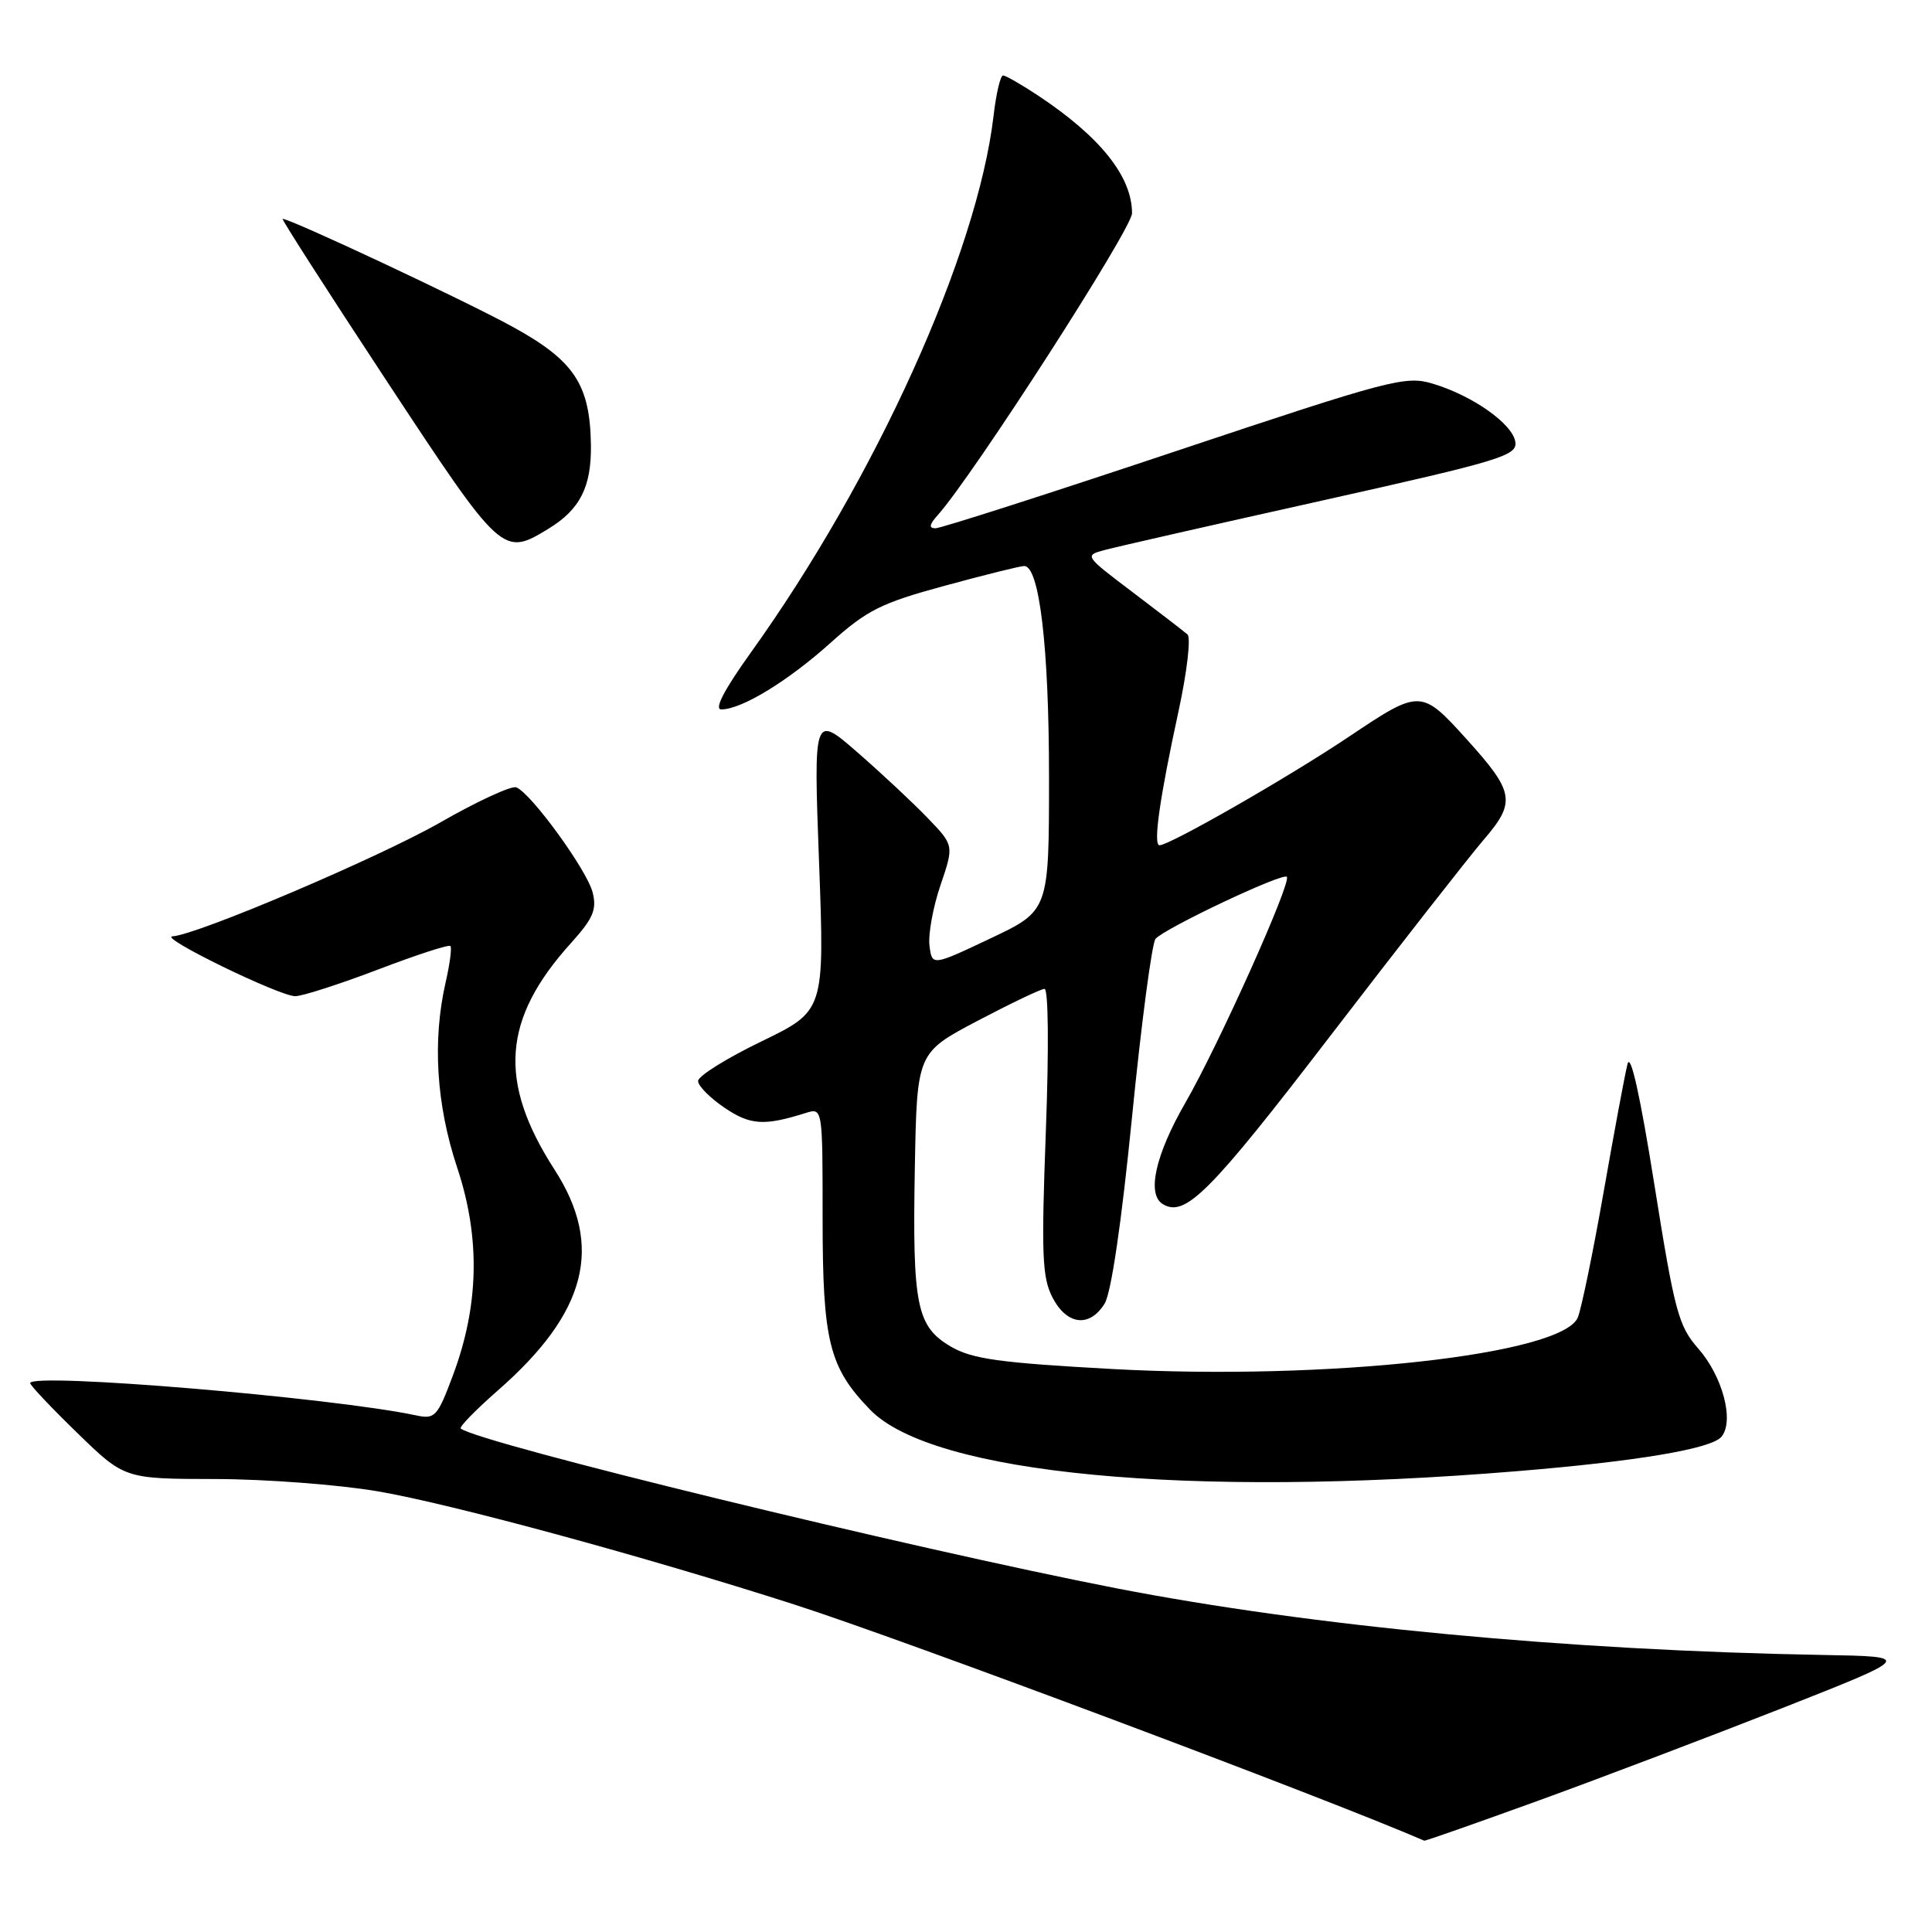 <?xml version="1.0" encoding="UTF-8" standalone="no"?>
<!DOCTYPE svg PUBLIC "-//W3C//DTD SVG 1.1//EN" "http://www.w3.org/Graphics/SVG/1.1/DTD/svg11.dtd" >
<svg xmlns="http://www.w3.org/2000/svg" xmlns:xlink="http://www.w3.org/1999/xlink" version="1.1" viewBox="0 0 256 256">
 <g >
 <path fill="currentColor"
d=" M 203.91 238.57 C 212.14 235.58 226.67 230.06 236.19 226.32 C 253.49 219.50 253.49 219.50 241.50 219.29 C 207.66 218.69 173.81 215.49 147.84 210.44 C 120.55 205.12 63.56 191.23 61.05 189.29 C 60.81 189.09 63.02 186.83 65.96 184.25 C 77.77 173.92 80.03 165.13 73.47 154.97 C 65.96 143.31 66.56 135.02 75.67 124.95 C 78.59 121.71 79.10 120.53 78.53 118.26 C 77.80 115.31 70.36 105.08 68.41 104.33 C 67.77 104.08 63.26 106.16 58.39 108.95 C 50.30 113.59 26.07 123.90 22.85 124.07 C 20.96 124.17 37.02 132.00 39.12 132.00 C 40.06 132.00 44.98 130.41 50.06 128.48 C 55.14 126.54 59.46 125.13 59.68 125.35 C 59.89 125.56 59.61 127.71 59.06 130.12 C 57.28 137.85 57.80 146.35 60.58 154.72 C 63.68 164.03 63.48 173.02 59.99 182.31 C 57.97 187.71 57.63 188.08 55.16 187.55 C 44.04 185.18 4.00 181.83 4.00 183.27 C 4.00 183.57 6.81 186.54 10.25 189.88 C 16.50 195.96 16.50 195.96 28.57 195.98 C 35.21 195.99 44.89 196.73 50.07 197.61 C 59.79 199.27 85.56 206.28 105.29 212.62 C 119.73 217.26 175.68 238.24 188.72 243.90 C 188.84 243.96 195.68 241.55 203.91 238.57 Z  M 201.00 194.94 C 216.96 193.63 226.78 191.97 228.10 190.38 C 229.83 188.30 228.27 182.38 225.02 178.68 C 222.40 175.70 221.89 173.76 219.21 156.95 C 217.32 145.07 216.05 139.39 215.65 141.00 C 215.30 142.38 213.88 150.03 212.48 158.00 C 211.08 165.97 209.54 173.43 209.07 174.57 C 207.01 179.51 175.85 182.95 147.35 181.40 C 132.44 180.58 128.83 180.08 126.01 178.44 C 121.45 175.77 120.89 173.03 121.22 154.76 C 121.50 139.50 121.50 139.50 129.50 135.28 C 133.90 132.97 137.90 131.05 138.40 131.03 C 138.92 131.01 138.99 138.91 138.58 149.92 C 137.97 166.22 138.09 169.28 139.46 171.92 C 141.36 175.59 144.36 175.95 146.36 172.75 C 147.24 171.35 148.61 162.01 150.00 148.00 C 151.23 135.62 152.63 125.01 153.11 124.41 C 154.18 123.07 169.94 115.61 170.51 116.18 C 171.18 116.85 161.49 138.44 157.08 146.10 C 153.10 153.00 151.93 158.22 154.06 159.54 C 157.02 161.37 160.30 158.08 176.25 137.29 C 185.44 125.31 194.62 113.58 196.63 111.23 C 200.89 106.27 200.66 104.95 194.38 98.00 C 188.33 91.30 188.18 91.29 178.81 97.57 C 170.81 102.94 155.00 112.00 153.64 112.00 C 152.77 112.00 153.67 105.70 156.18 94.15 C 157.29 89.01 157.82 84.47 157.35 84.07 C 156.88 83.66 153.61 81.14 150.07 78.46 C 143.68 73.63 143.66 73.60 146.41 72.87 C 147.93 72.46 160.85 69.52 175.13 66.34 C 198.88 61.04 201.06 60.38 200.79 58.56 C 200.44 56.17 195.13 52.42 189.85 50.84 C 186.24 49.75 184.28 50.27 155.63 59.84 C 138.91 65.43 124.66 70.00 123.96 70.00 C 123.05 70.00 123.13 69.51 124.26 68.25 C 128.91 63.06 150.00 30.30 150.00 28.26 C 150.00 23.39 145.79 18.12 137.52 12.64 C 135.33 11.19 133.25 10.00 132.91 10.00 C 132.56 10.00 131.99 12.41 131.65 15.36 C 129.50 33.63 116.01 63.45 99.45 86.52 C 95.93 91.44 94.60 94.00 95.58 94.00 C 98.26 94.00 104.38 90.27 110.03 85.20 C 114.88 80.84 116.74 79.91 125.16 77.62 C 130.45 76.18 135.19 75.00 135.71 75.00 C 137.73 75.00 139.00 85.79 139.00 102.91 C 139.00 120.67 139.00 120.67 131.25 124.34 C 123.50 128.01 123.50 128.01 123.16 125.29 C 122.98 123.79 123.63 120.19 124.62 117.29 C 126.41 112.02 126.41 112.02 122.95 108.42 C 121.05 106.44 116.87 102.53 113.65 99.72 C 107.80 94.63 107.80 94.63 108.53 114.29 C 109.26 133.94 109.26 133.94 100.88 138.00 C 96.27 140.23 92.50 142.58 92.50 143.24 C 92.50 143.89 94.08 145.48 96.00 146.78 C 99.43 149.10 101.25 149.21 106.75 147.48 C 109.00 146.77 109.00 146.77 109.00 161.42 C 109.00 177.74 109.85 181.17 115.29 186.79 C 123.54 195.32 157.40 198.54 201.00 194.94 Z  M 72.69 70.05 C 76.85 67.51 78.37 64.52 78.30 59.00 C 78.19 50.93 76.11 47.79 67.87 43.27 C 61.54 39.80 38.52 29.00 37.45 29.00 C 37.25 29.00 43.46 38.67 51.25 50.50 C 66.52 73.68 66.61 73.76 72.69 70.05 Z "/>
</g>
</svg>